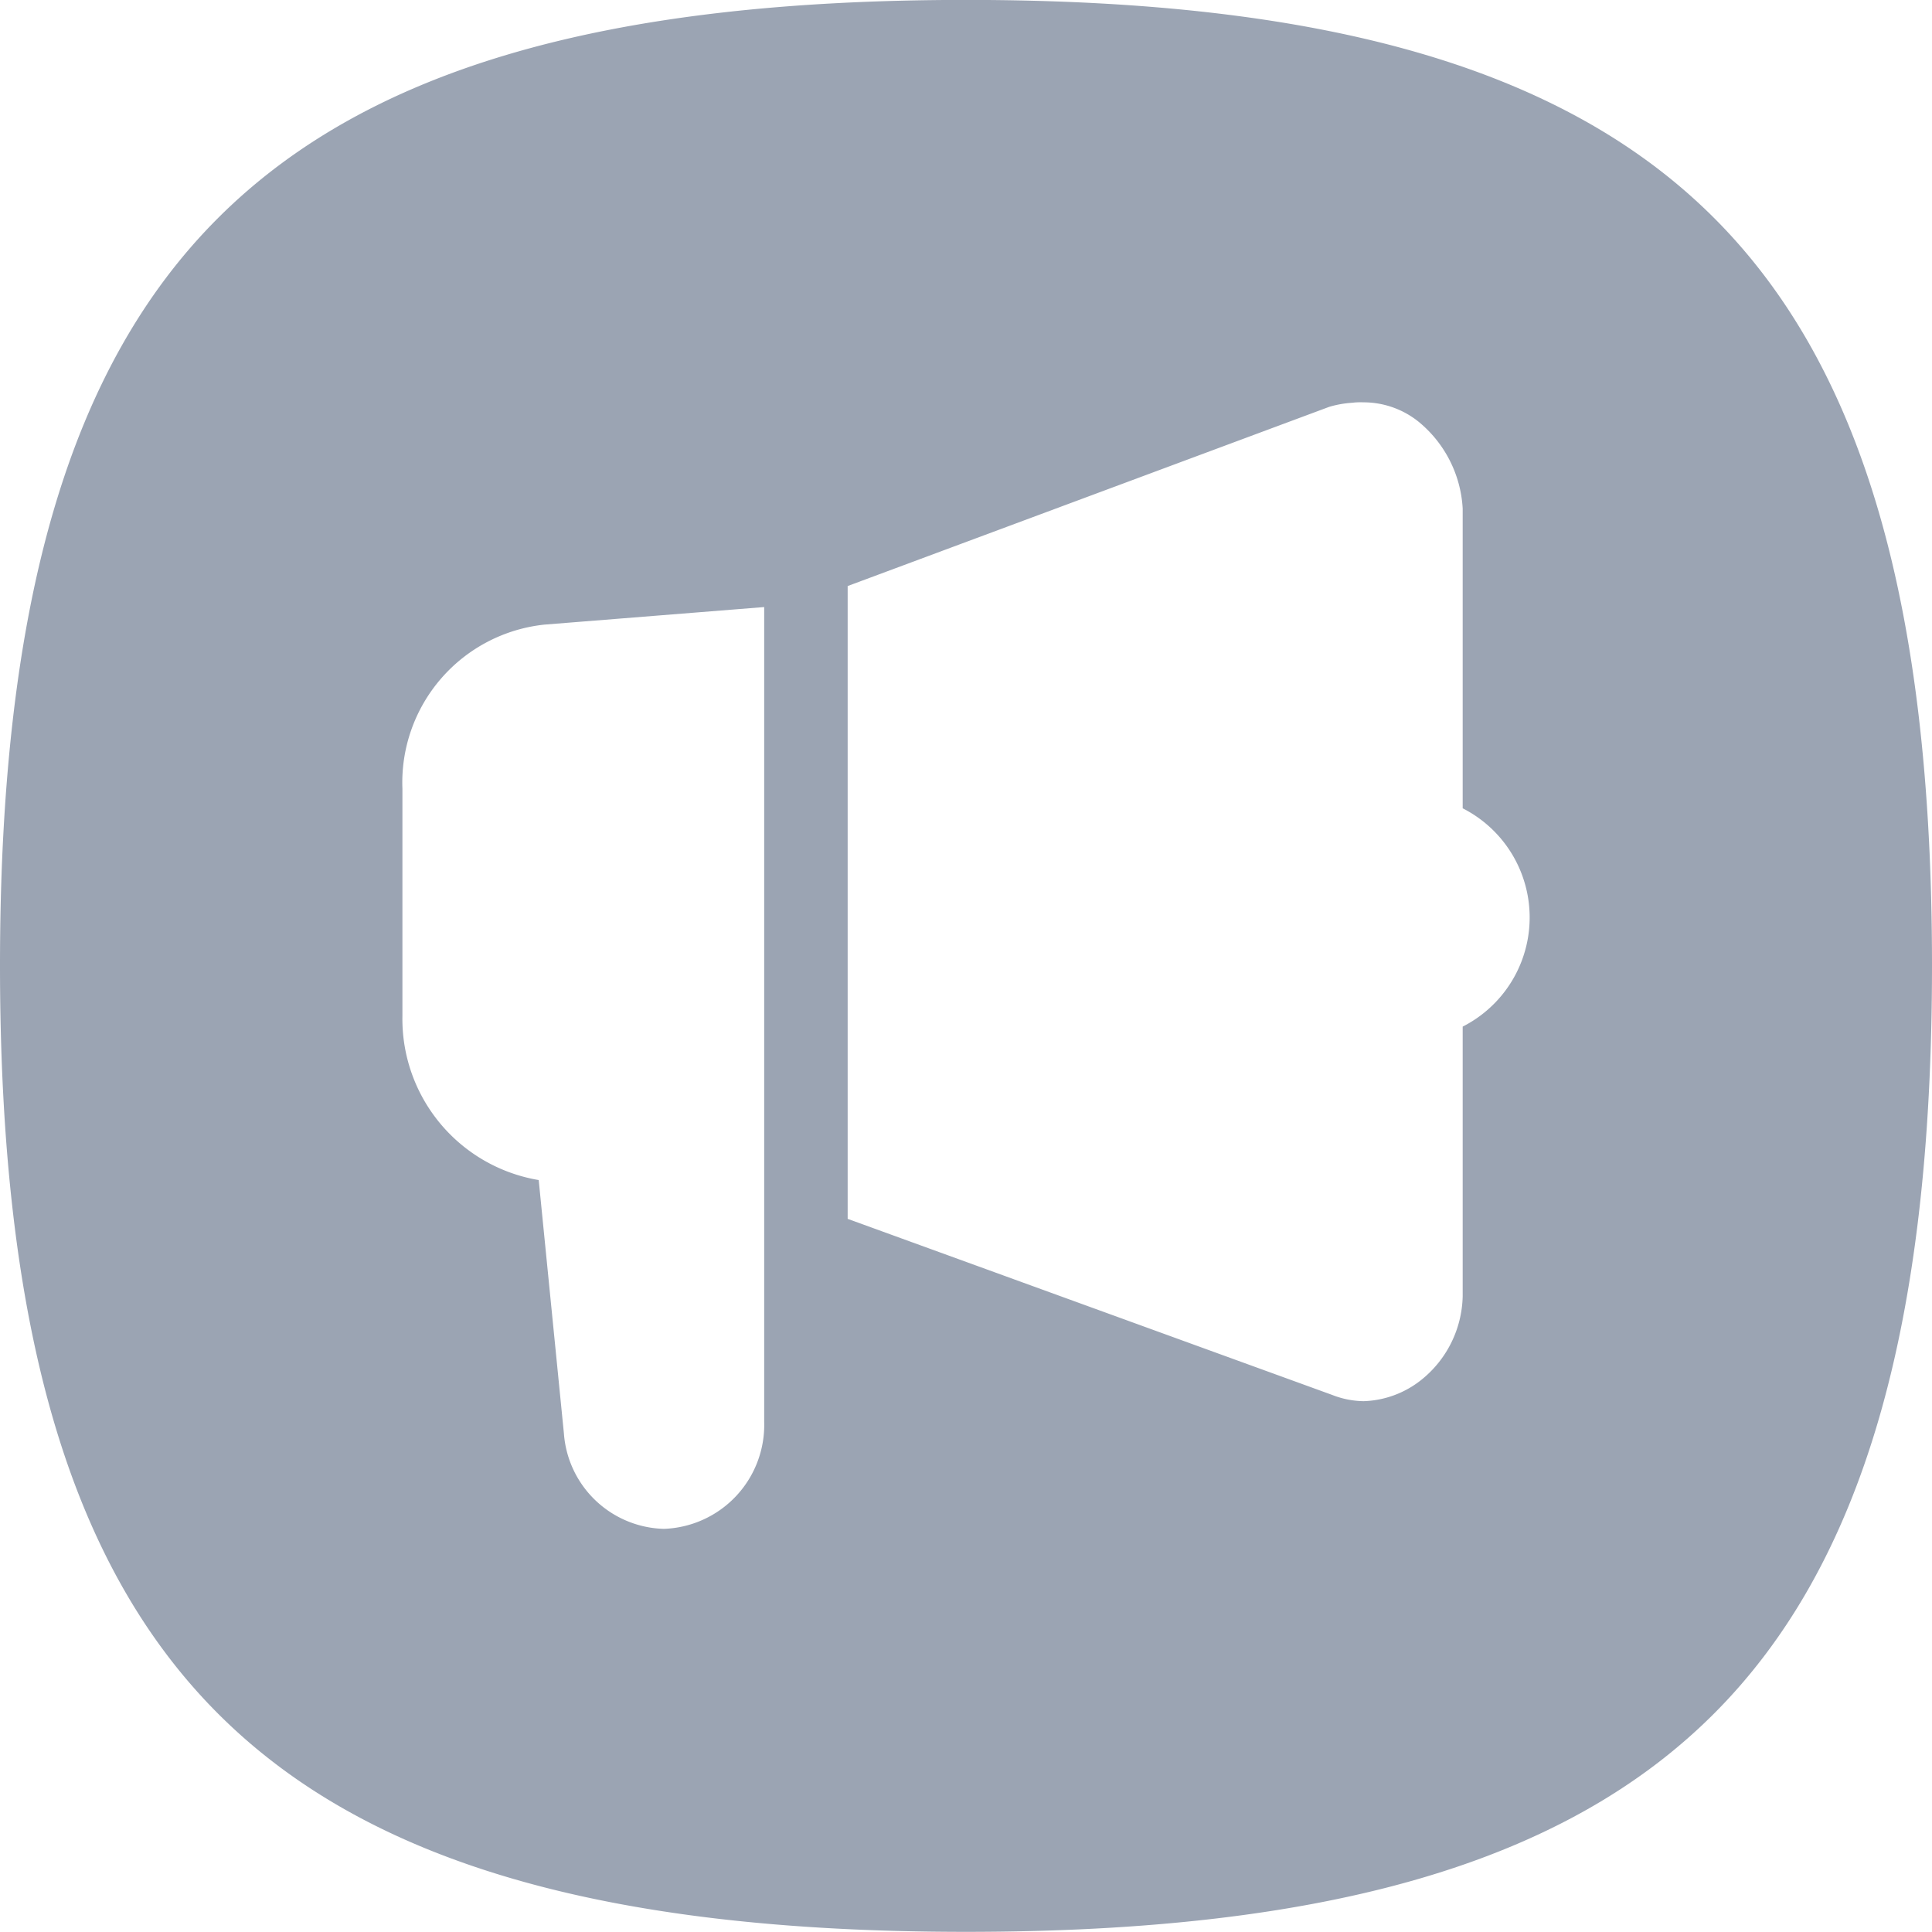 <svg xmlns="http://www.w3.org/2000/svg" width="24" height="23.999" viewBox="0 0 24 23.999">
  <g id="Group_379899" data-name="Group 379899" transform="translate(-33 -340.002)">
    <path id="Subtraction_15" data-name="Subtraction 15" d="M22268,9400c-4.49,0-7.443-.861-9.291-2.71s-2.709-4.8-2.709-9.295.861-7.441,2.711-9.287,4.8-2.707,9.289-2.707,7.443.86,9.291,2.707,2.709,4.8,2.709,9.287-.861,7.446-2.709,9.295S22272.49,9400,22268,9400Zm-2.506-16.457h0l-2.729.218a1.973,1.973,0,0,0-1.766,2.041v2.818a2.029,2.029,0,0,0,1.693,2.041l.313,3.147a1.279,1.279,0,0,0,1.242,1.186,1.292,1.292,0,0,0,1.246-1.331v-10.12Zm7.428-2.544c-.039,0-.078,0-.119.006a1.28,1.28,0,0,0-.291.051l-5.982,2.226v7.861l6.018,2.187a1.112,1.112,0,0,0,.391.078,1.21,1.21,0,0,0,.715-.263,1.368,1.368,0,0,0,.516-1.04v-3.35a1.521,1.521,0,0,0,0-2.712v-3.724a1.5,1.5,0,0,0-.549-1.079A1.092,1.092,0,0,0,22272.922,9381Z" transform="translate(-22223 -9036)" fill="#9ba4b3"/>
  </g>
</svg>
